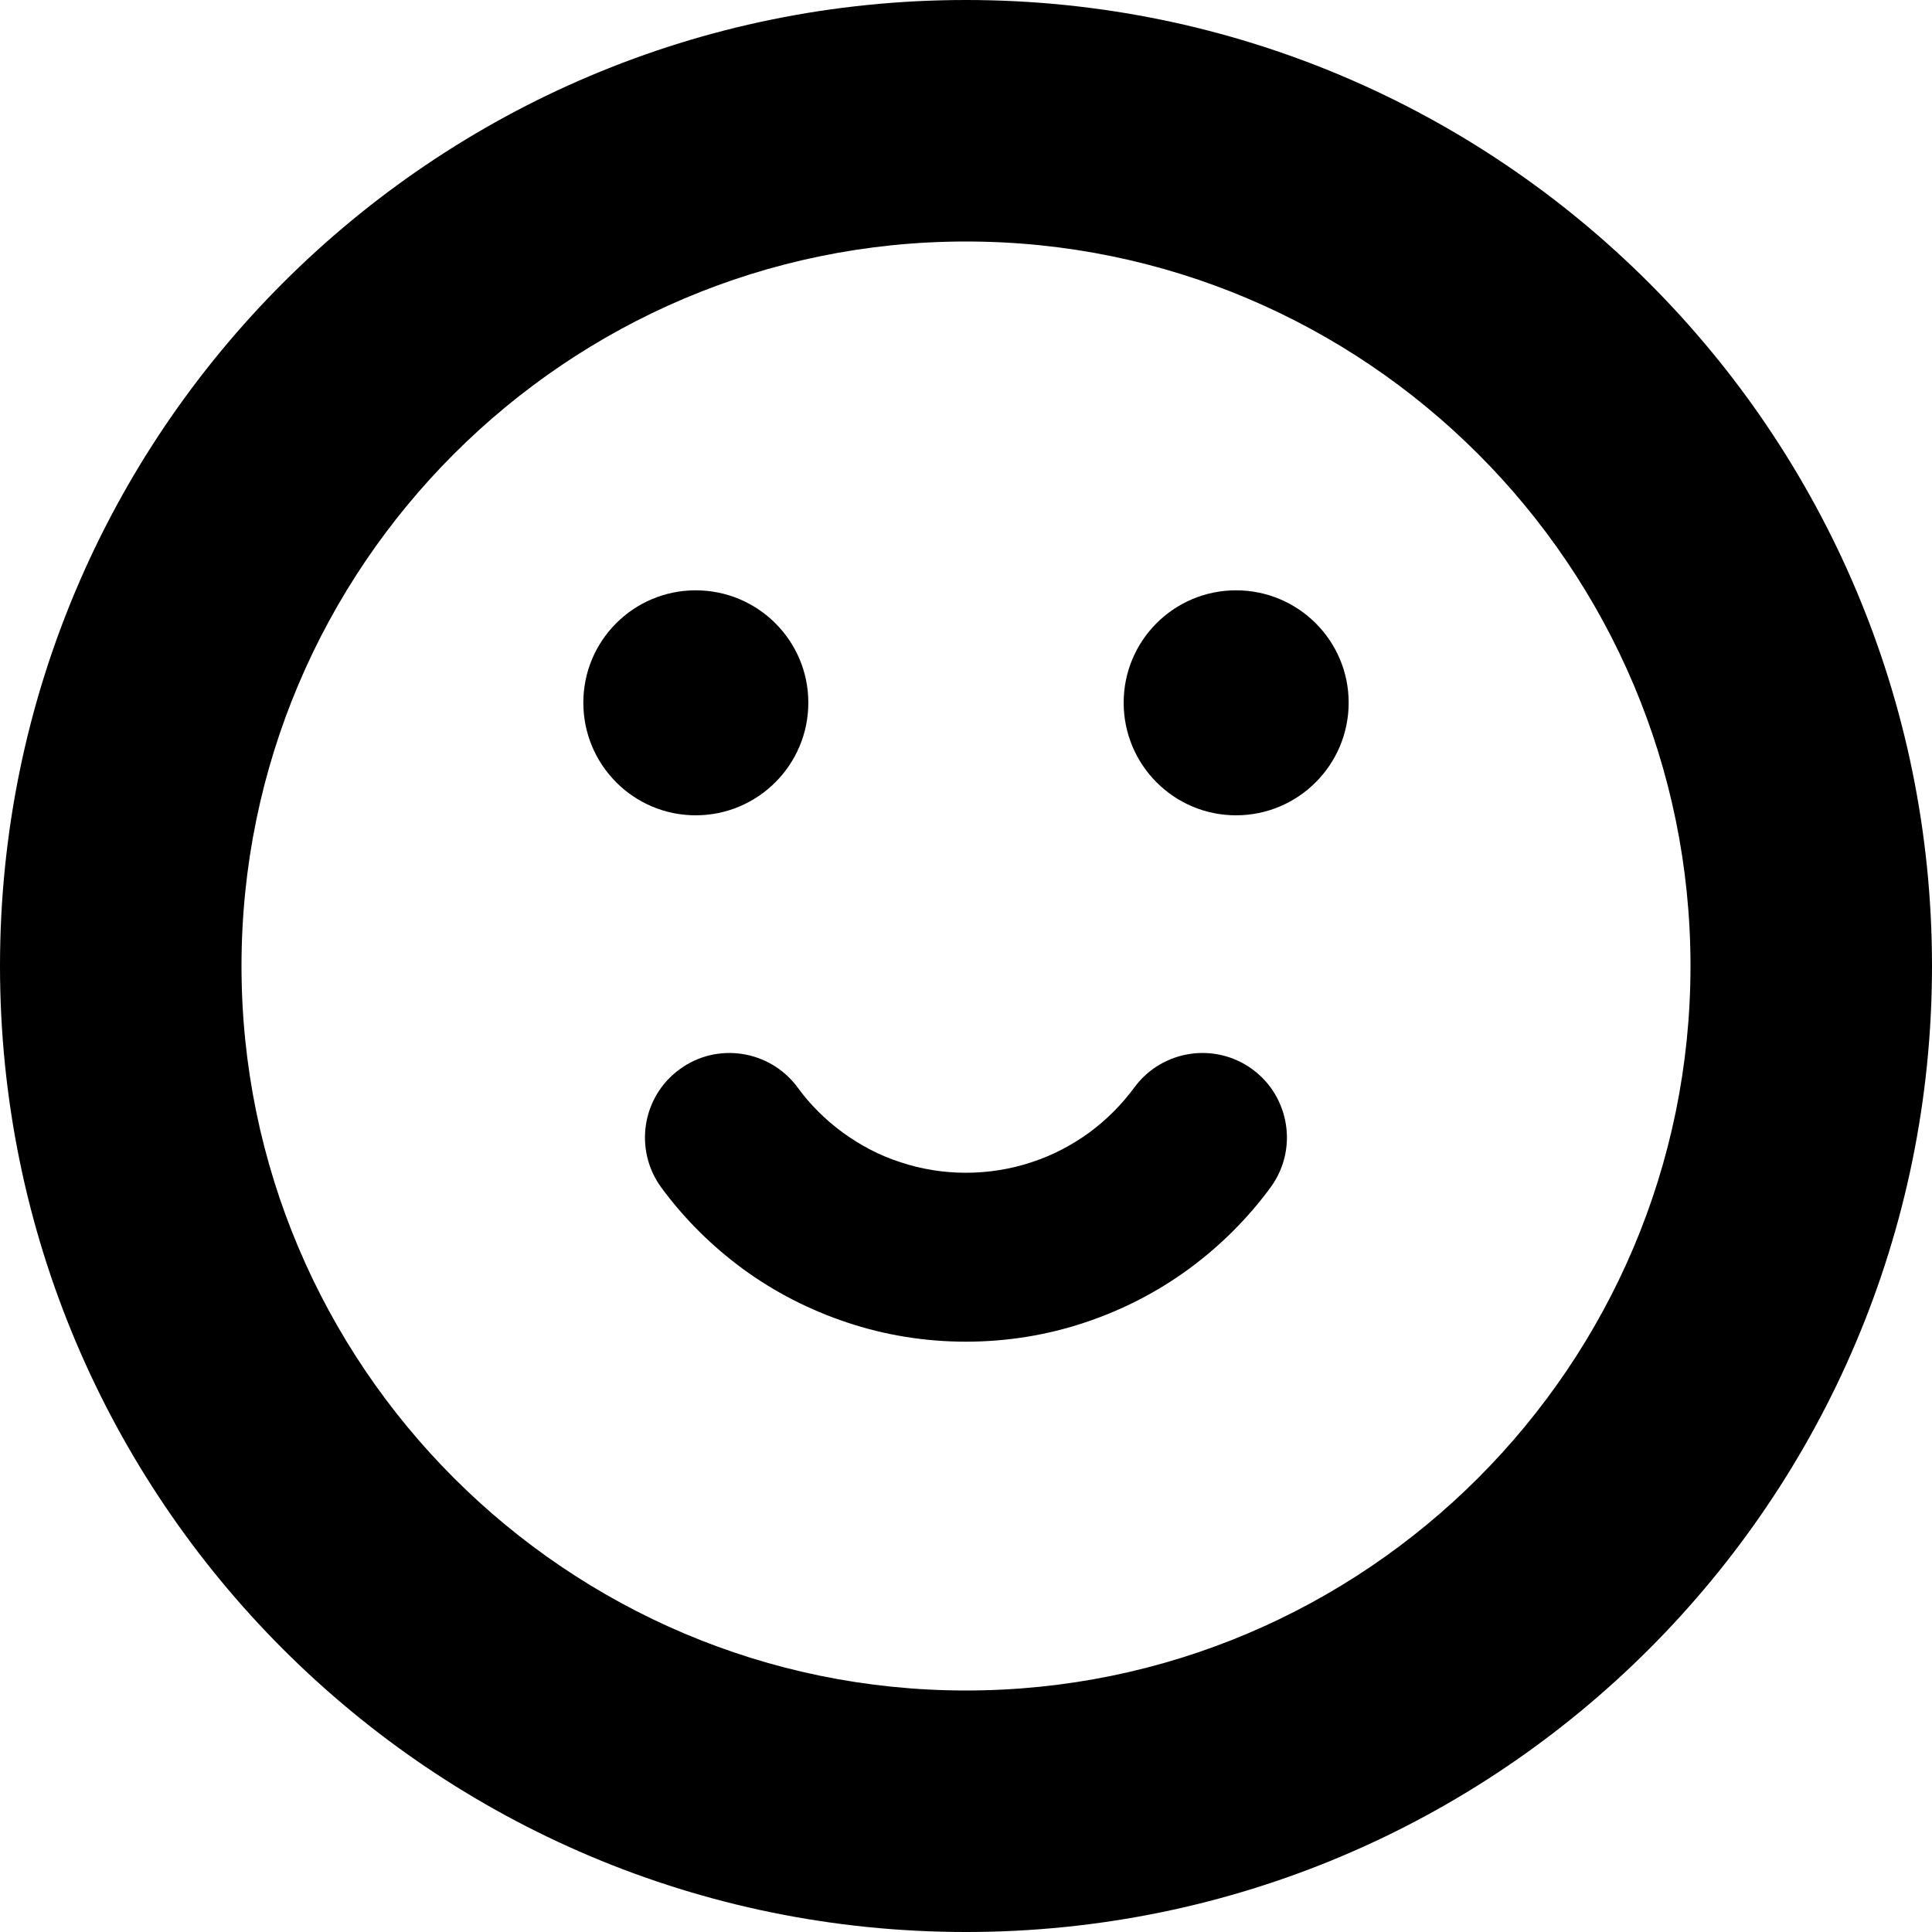 <!--?xml version="1.0" encoding="utf-8"?-->
<!-- Generator: Adobe Illustrator 18.1.1, SVG Export Plug-In . SVG Version: 6.00 Build 0)  -->

<svg version="1.1" id="_x31_0" xmlns="http://www.w3.org/2000/svg" xmlns:xlink="http://www.w3.org/1999/xlink" x="0px" y="0px" viewBox="0 0 512 512" style="width: 256px; height: 256px; opacity: 1;" xml:space="preserve">
<style type="text/css">
	.st0{fill:#374149;}
</style>
<g>
	<path class="st0" d="M214.215,186.222c0-16.469-13.371-29.781-29.844-29.781c-16.469,0-29.782,13.312-29.782,29.781
		c0,16.473,13.313,29.844,29.782,29.844C200.844,216.066,214.215,202.695,214.215,186.222z" style="fill: rgb(0, 0, 0);"></path>
	<path class="st0" d="M331.946,283.41c-9.969-7.352-24.008-5.164-31.301,4.742c-3.406,4.618-7.418,8.633-12.035,12.031
		c-4.622,3.344-9.726,6.02-15.137,7.782c-11.242,3.77-23.762,3.77-34.946,0c-5.469-1.762-10.515-4.438-15.195-7.84
		c-4.558-3.34-8.633-7.355-11.973-11.973c-7.355-9.906-21.336-12.094-31.301-4.742c-9.969,7.297-12.098,21.332-4.805,31.301
		c6.078,8.266,13.375,15.5,21.641,21.578c8.387,6.137,17.684,10.879,27.531,14.164c10.149,3.398,20.786,5.106,31.543,5.106
		c10.82,0,21.457-1.707,31.606-5.106c9.847-3.285,19.086-8.027,27.473-14.164c8.266-6.078,15.558-13.312,21.636-21.578
		C344.039,304.742,341.851,290.707,331.946,283.41z" style="fill: rgb(0, 0, 0);"></path>
	<path class="st0" d="M327.566,156.442c-16.469,0-29.782,13.312-29.782,29.781c0,16.473,13.313,29.844,29.782,29.844
		c16.473,0,29.844-13.371,29.844-29.844C357.41,169.754,344.039,156.442,327.566,156.442z" style="fill: rgb(0, 0, 0);"></path>
	<path class="st0" d="M256,0C114.617,0,0,114.614,0,256s114.617,256,256,256c141.386,0,256-114.614,256-256S397.386,0,256,0z
		 M256,448c-105.867,0-192-86.133-192-192S150.133,64,256,64c105.871,0,192,86.133,192,192S361.871,448,256,448z" style="fill: rgb(0, 0, 0);"></path>
</g>
</svg>

